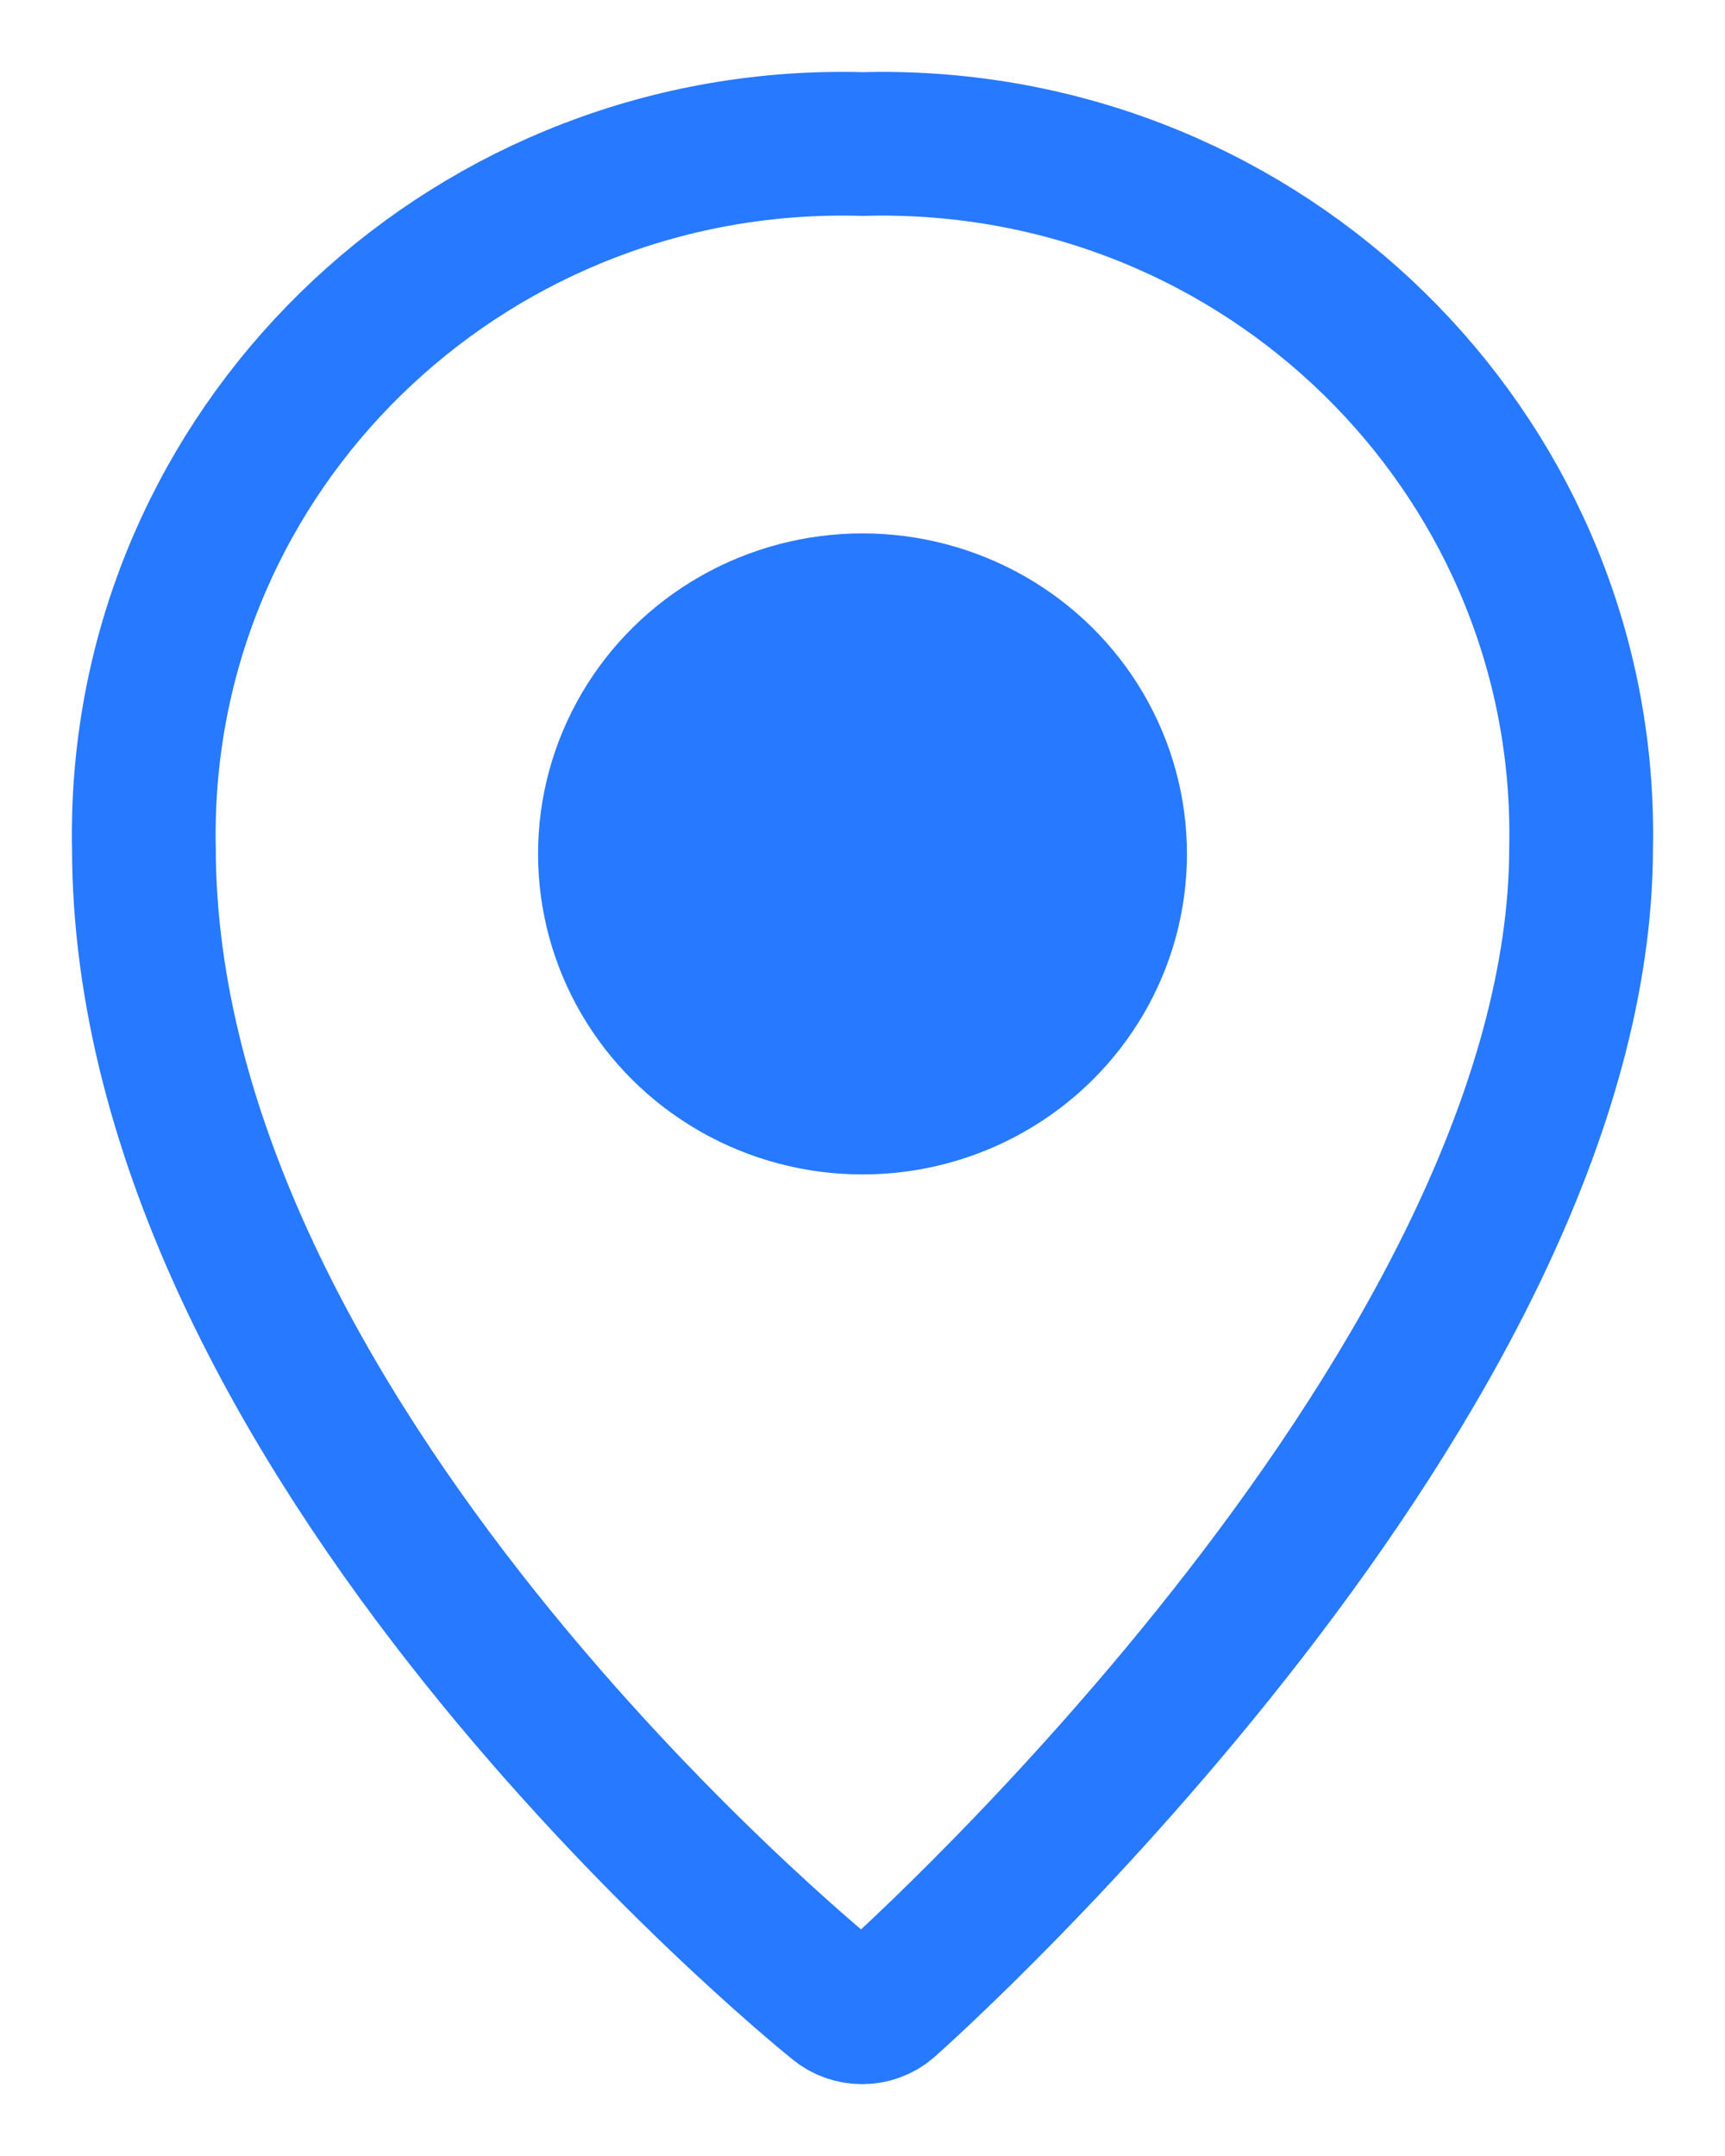 <?xml version="1.0" encoding="UTF-8"?>
<svg width="12px" height="15px" viewBox="0 0 12 15" version="1.1" xmlns="http://www.w3.org/2000/svg" xmlns:xlink="http://www.w3.org/1999/xlink">
    <title>location</title>
    <g id="V2" stroke="none" stroke-width="1" fill="none" fill-rule="evenodd">
        <g id="User-response/option-1/compare-response" transform="translate(-38, -135)">
            <g id="location" transform="translate(39, 136)">
                <path d="M5,0.002 C2.316,-0.073 0.078,2.016 0.002,4.668 C-0,4.744 -0.001,4.819 0.001,4.894 C0.001,8.991 4.632,12.782 4.826,12.938 C4.925,13.021 5.07,13.021 5.168,12.938 C5.374,12.756 9.999,8.586 9.999,4.894 C10.05,2.242 7.914,0.051 5.229,0.001 C5.153,-0.001 5.076,-0 5,0.002 Z" id="Shape" stroke="#2779FF" fill-rule="nonzero"></path>
                <ellipse id="Oval" fill="#2779FF" cx="5" cy="4.941" rx="2.257" ry="2.23"></ellipse>
            </g>
        </g>
    </g>
</svg>